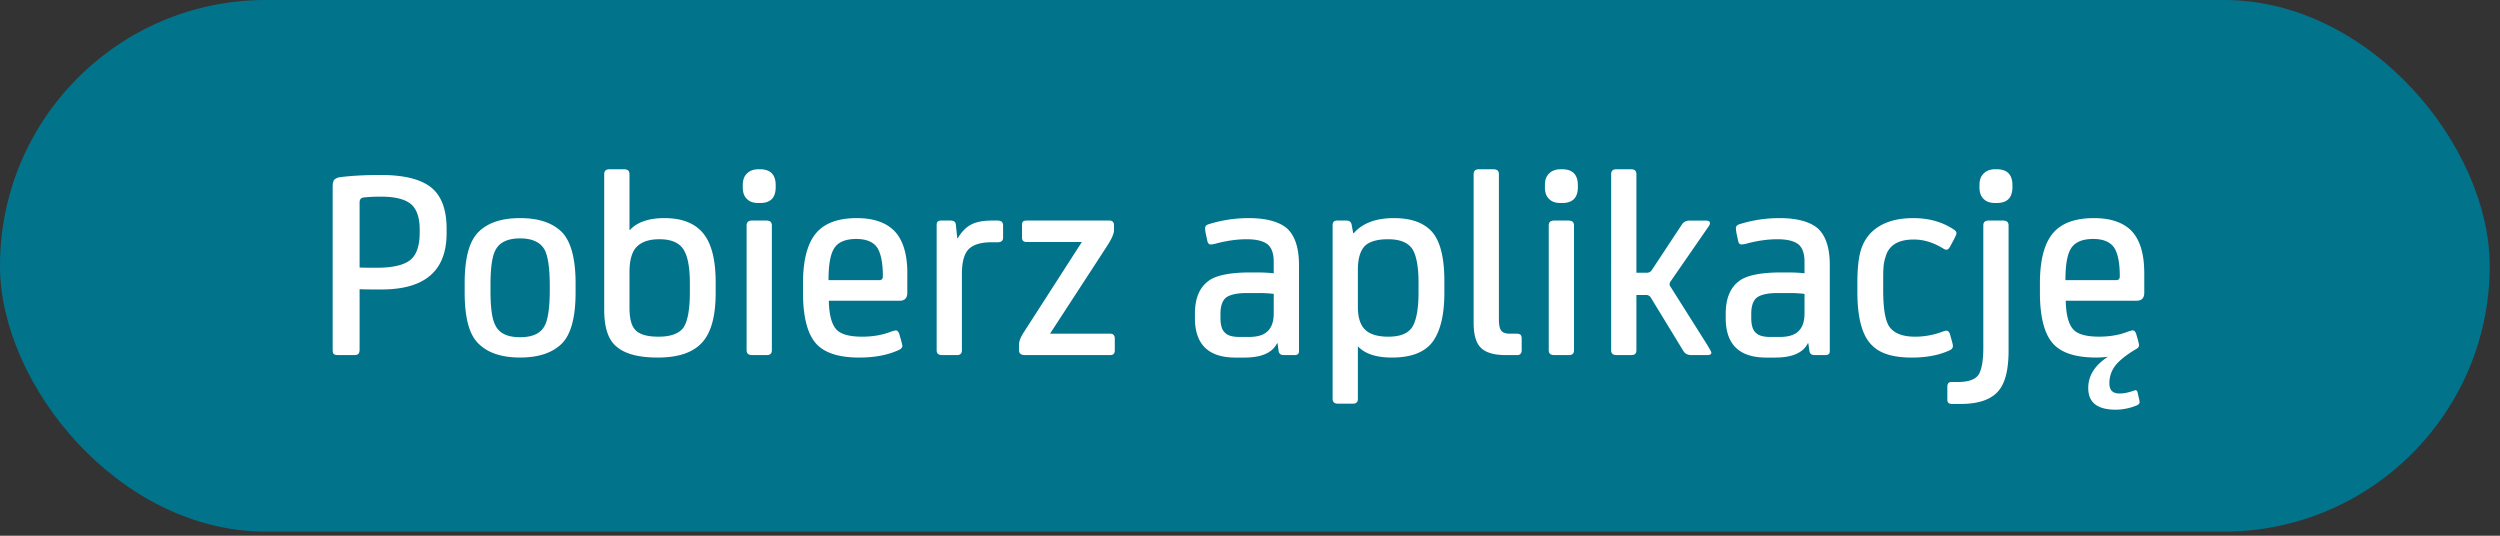 <svg xmlns="http://www.w3.org/2000/svg" fill="none" viewBox="0 0 98 21"><rect x="0" y="0" width="98" height="21" fill="#333333" stroke="none"/><rect width="97.597" height="20.839" fill="#01748c" rx="10.419"/><path fill="#fff" d="M14.096 11.337v2.357c0 .096-.022.16-.054.182-.032.033-.097.043-.183.043h-.581c-.097 0-.162-.01-.194-.043-.032-.021-.043-.086-.043-.182V7.3q0-.177.065-.258a.44.44 0 0 1 .226-.097c.43-.054.957-.086 1.582-.086.914 0 1.57.161 1.98.484s.613.872.613 1.625v.172c0 1.475-.85 2.207-2.55 2.207-.399 0-.689 0-.861-.011m.161-3.595c-.107.011-.161.076-.161.205v2.54c.15.01.376.01.678.01q.904 0 1.291-.29c.258-.194.387-.56.387-1.087v-.13c0-.462-.118-.796-.344-.99-.237-.193-.624-.29-1.173-.29q-.404 0-.678.032m7.294 3.433c0-.624-.064-1.065-.172-1.323-.15-.334-.484-.506-.99-.506-.516 0-.84.172-.99.506-.118.258-.172.7-.172 1.323v.216c0 .634.054 1.076.172 1.323.15.345.474.506.99.506.506 0 .84-.161.99-.506.108-.247.172-.689.172-1.323v-.216m1.012-.075v.366c0 .98-.183 1.646-.538 2.002-.366.365-.915.548-1.636.548-.732 0-1.27-.183-1.636-.549-.365-.355-.538-1.022-.538-2.001V11.1c0-.968.173-1.636.538-2.002s.904-.548 1.636-.548c.721 0 1.27.183 1.636.548.355.366.538 1.034.538 2.002m3.253 2.098c.452 0 .775-.107.958-.333.172-.226.269-.7.269-1.41v-.344c0-.646-.086-1.087-.259-1.345q-.258-.388-.936-.388c-.387 0-.688.097-.882.29q-.29.291-.29 1.002v1.388q0 .678.258.904c.172.161.462.236.882.236m-1.14-6.37v2.184h.02c.28-.301.732-.462 1.346-.462.7 0 1.205.204 1.528.602q.484.597.484 1.905v.43c0 .926-.183 1.572-.549 1.959-.365.387-.936.57-1.721.57-.721 0-1.249-.129-1.593-.409-.344-.269-.506-.753-.506-1.463V6.828c0-.13.065-.194.215-.194h.56a.3.3 0 0 1 .161.043.21.21 0 0 1 .054.15m5.582 2.012v4.886c0 .075-.022.129-.054.15-.032.033-.086.043-.161.043h-.56c-.15 0-.215-.064-.215-.193V8.84c0-.129.064-.194.215-.194h.56a.3.3 0 0 1 .161.043.21.21 0 0 1 .054.151m-1.14-1.506v-.076c0-.204.053-.355.171-.463q.162-.16.452-.16h.054c.409 0 .613.214.613.623v.076c0 .42-.204.624-.613.624h-.054c-.193 0-.344-.043-.452-.15-.118-.109-.172-.26-.172-.474m6.45 3.368v.775c0 .215-.108.312-.302.312H32.49c.01.538.107.904.28 1.108.171.205.516.301 1.032.301.41 0 .797-.064 1.141-.204.086-.021.14-.043.172-.043.054 0 .097.043.13.118l.075.259c.032.129.053.204.053.226q0 .096-.129.161c-.44.204-.957.301-1.56.301-.829 0-1.399-.193-1.722-.58q-.484-.582-.484-1.97V11.1c0-.872.161-1.517.484-1.926s.861-.624 1.625-.624q.986 0 1.485.516c.323.344.495.893.495 1.636m-3.09.28h1.991c.087 0 .14-.043.14-.151q0-.79-.226-1.13c-.15-.215-.42-.334-.817-.334-.43 0-.721.13-.872.377-.15.248-.215.656-.215 1.238m4.992-2.174.054.527h.022c.14-.237.312-.42.516-.527.194-.108.474-.162.818-.162h.215c.086 0 .14.022.172.043a.21.21 0 0 1 .054.151v.474c0 .129-.075.183-.226.183h-.236c-.442 0-.743.107-.915.3-.162.195-.237.507-.237.937v2.992c0 .075-.022.129-.054.15-.032.033-.086.043-.161.043h-.56c-.15 0-.215-.064-.215-.193V8.808c0-.108.054-.162.172-.162h.377c.129 0 .194.054.204.162m6.23 4.466v.463c0 .129-.064.182-.183.182h-3.336c-.161 0-.236-.064-.236-.193v-.215c0-.13.064-.302.215-.528l2.249-3.497h-2.163c-.13 0-.183-.054-.183-.183V8.84c0-.064.01-.118.032-.15.022-.022.065-.044.15-.044h3.25c.108 0 .173.065.173.173v.215c0 .129-.097.344-.28.624l-2.227 3.422h2.356c.119 0 .183.065.183.194m6.423.495-.043-.312h-.021q-.274.562-1.291.56h-.334c-1.065 0-1.593-.517-1.593-1.55v-.173c0-.58.172-1.011.517-1.27.28-.225.84-.344 1.657-.344h.258c.237 0 .463.011.657.033v-.452c0-.334-.086-.56-.248-.69-.172-.128-.441-.193-.818-.193-.365 0-.753.054-1.173.162a1 1 0 0 1-.226.043c-.075 0-.118-.043-.14-.151l-.043-.204a1.5 1.5 0 0 1-.043-.28c0-.076.043-.13.151-.162.484-.15 1-.236 1.56-.236.69 0 1.195.14 1.507.409.301.28.463.753.463 1.42v3.39c0 .107-.065.15-.172.15h-.42c-.119 0-.183-.043-.205-.15m-.193-1.475v-.774a5 5 0 0 0-.581-.033h-.474c-.387 0-.656.065-.807.173q-.225.177-.226.645v.151c0 .28.054.474.172.581.108.118.301.172.581.172h.355c.323 0 .57-.064.732-.215.162-.15.248-.377.248-.7m3.299 1.292v2.044c0 .076-.021.13-.054.151-.032.032-.086.043-.161.043h-.56c-.15 0-.215-.064-.215-.194v-6.8c0-.119.054-.184.172-.184h.377c.107 0 .172.054.194.151l.064.344h.022c.333-.387.86-.591 1.57-.591.69 0 1.185.183 1.507.548.312.366.474 1.001.474 1.905v.484c0 .872-.162 1.507-.463 1.916-.312.409-.84.613-1.593.613-.602 0-1.043-.14-1.323-.43zm1.184-4.208c-.441 0-.753.097-.926.28-.172.194-.258.495-.258.915v1.463q0 .616.29.894c.194.182.496.268.904.268.453 0 .765-.118.937-.376.161-.258.247-.71.247-1.367V11.1c0-.646-.086-1.098-.247-1.345-.172-.248-.484-.377-.947-.377m4.344-2.55v5.671c0 .215.022.366.086.452q.08.13.355.13h.27c.064 0 .107.02.14.042.02.022.042.075.042.14v.463c0 .129-.064.193-.172.193h-.463q-.678 0-.968-.29c-.194-.194-.28-.517-.28-.98V6.829c0-.13.065-.194.215-.194h.56a.3.3 0 0 1 .161.043.21.21 0 0 1 .054.15m2.944 2.012v4.886c0 .075-.021.129-.054.15-.032.033-.086.043-.161.043h-.56c-.15 0-.215-.064-.215-.193V8.84c0-.129.065-.194.215-.194h.56a.3.3 0 0 1 .161.043.21.21 0 0 1 .054.151m-1.14-1.506v-.076c0-.204.053-.355.172-.463q.16-.16.452-.16h.053c.41 0 .614.214.614.623v.076c0 .42-.205.624-.614.624h-.053c-.194 0-.345-.043-.452-.15-.119-.109-.173-.26-.173-.474m3.587 4.229v2.163c0 .075-.022.129-.054.15-.032.033-.086.043-.161.043h-.56c-.15 0-.215-.064-.215-.193V6.828c0-.13.064-.194.215-.194h.56a.3.3 0 0 1 .161.043.21.21 0 0 1 .054.15v3.864h.409c.086 0 .15-.032.204-.118l1.173-1.776c.065-.097.162-.15.302-.15h.624c.172 0 .215.075.129.215l-1.496 2.163a.2.2 0 0 0-.043.107c0 .043.01.086.043.119l1.42 2.249c.108.183.173.29.173.323 0 .064-.054.096-.15.096H66.3c-.14 0-.247-.053-.312-.16l-1.28-2.1a.21.21 0 0 0-.183-.096zm6.784 2.206-.044-.312h-.021q-.275.562-1.291.56h-.334c-1.065 0-1.593-.517-1.593-1.55v-.173c0-.58.172-1.011.517-1.27.28-.225.84-.344 1.657-.344h.258c.237 0 .463.011.657.033v-.452c0-.334-.086-.56-.248-.69-.172-.128-.44-.193-.818-.193-.365 0-.753.054-1.173.162a1 1 0 0 1-.225.043c-.076 0-.119-.043-.14-.151l-.043-.204a1.5 1.5 0 0 1-.043-.28c0-.076.043-.13.15-.162.484-.15 1-.236 1.56-.236.69 0 1.195.14 1.507.409.301.28.463.753.463 1.42v3.39c0 .107-.065.15-.172.15h-.42c-.118 0-.183-.043-.204-.15m-.194-1.475v-.774a5 5 0 0 0-.581-.033h-.474c-.387 0-.656.065-.807.173q-.226.177-.226.645v.151c0 .28.054.474.172.581.108.118.302.172.581.172h.355c.323 0 .57-.064.732-.215.162-.15.248-.377.248-.7m5.699.797.064.226c.033.118.054.204.054.247 0 .086-.054.14-.161.183-.41.183-.893.27-1.453.27-.71 0-1.227-.151-1.539-.463-.398-.366-.592-1.077-.592-2.11V11.1c0-.549.043-.968.13-1.27.085-.29.225-.538.44-.742.377-.355.915-.538 1.615-.538.624 0 1.151.15 1.603.452.065.043.097.096.097.14 0 .043-.043.129-.107.258l-.151.28c-.043.075-.086.107-.13.107a.2.2 0 0 1-.128-.043c-.388-.237-.764-.355-1.152-.355s-.667.086-.86.258a.84.84 0 0 0-.248.41 1.6 1.6 0 0 0-.086.451c-.011.13-.011.355-.011.678v.172c0 .764.086 1.26.269 1.485.194.237.516.355.98.355a3 3 0 0 0 1.064-.193c.065-.022.119-.043.162-.043.065 0 .108.043.14.129m2.3-4.25v4.906c0 .7-.118 1.195-.334 1.496-.28.398-.796.592-1.55.592h-.333c-.129 0-.183-.054-.183-.172v-.517c0-.107.054-.172.162-.172h.247c.42 0 .689-.097.818-.29.118-.194.183-.538.183-1.044v-4.8c0-.129.064-.194.215-.194h.56a.3.3 0 0 1 .161.043.21.21 0 0 1 .054.151m-1.14-1.507v-.076c0-.204.053-.355.171-.463q.162-.16.452-.16h.054c.41 0 .614.214.614.623v.076c0 .42-.205.624-.614.624h-.054c-.193 0-.344-.043-.452-.15-.118-.109-.172-.26-.172-.474m6.46 3.357v.786c0 .215-.108.312-.302.312h-2.776c.01.538.107.904.28 1.108.171.205.516.301 1.032.301.41 0 .797-.064 1.141-.204.086-.021.14-.043.172-.043.054 0 .097.043.13.118l.075.259c.021.097.043.161.043.204q0 .097-.13.162c-.365.215-.634.43-.796.634a1.12 1.12 0 0 0-.236.7c0 .269.129.398.398.398q.241 0 .516-.097c.065-.021.097-.032.108-.032.043 0 .075.032.086.097l.043.194c.022.086.032.15.032.182q0 .08-.129.13a2.2 2.2 0 0 1-.796.161c-.732 0-1.087-.28-1.087-.85q0-.726.775-1.227c-.15.022-.312.032-.463.032-.829 0-1.399-.193-1.722-.58q-.484-.582-.484-1.97V11.1c0-.872.161-1.517.484-1.926s.861-.624 1.636-.624c.656 0 1.151.172 1.474.505.323.345.495.883.495 1.636m-3.09.29h1.992c.086 0 .14-.042.14-.15q0-.79-.226-1.13c-.151-.215-.42-.334-.818-.334-.43 0-.721.13-.872.377-.15.248-.215.656-.215 1.238"/></svg>